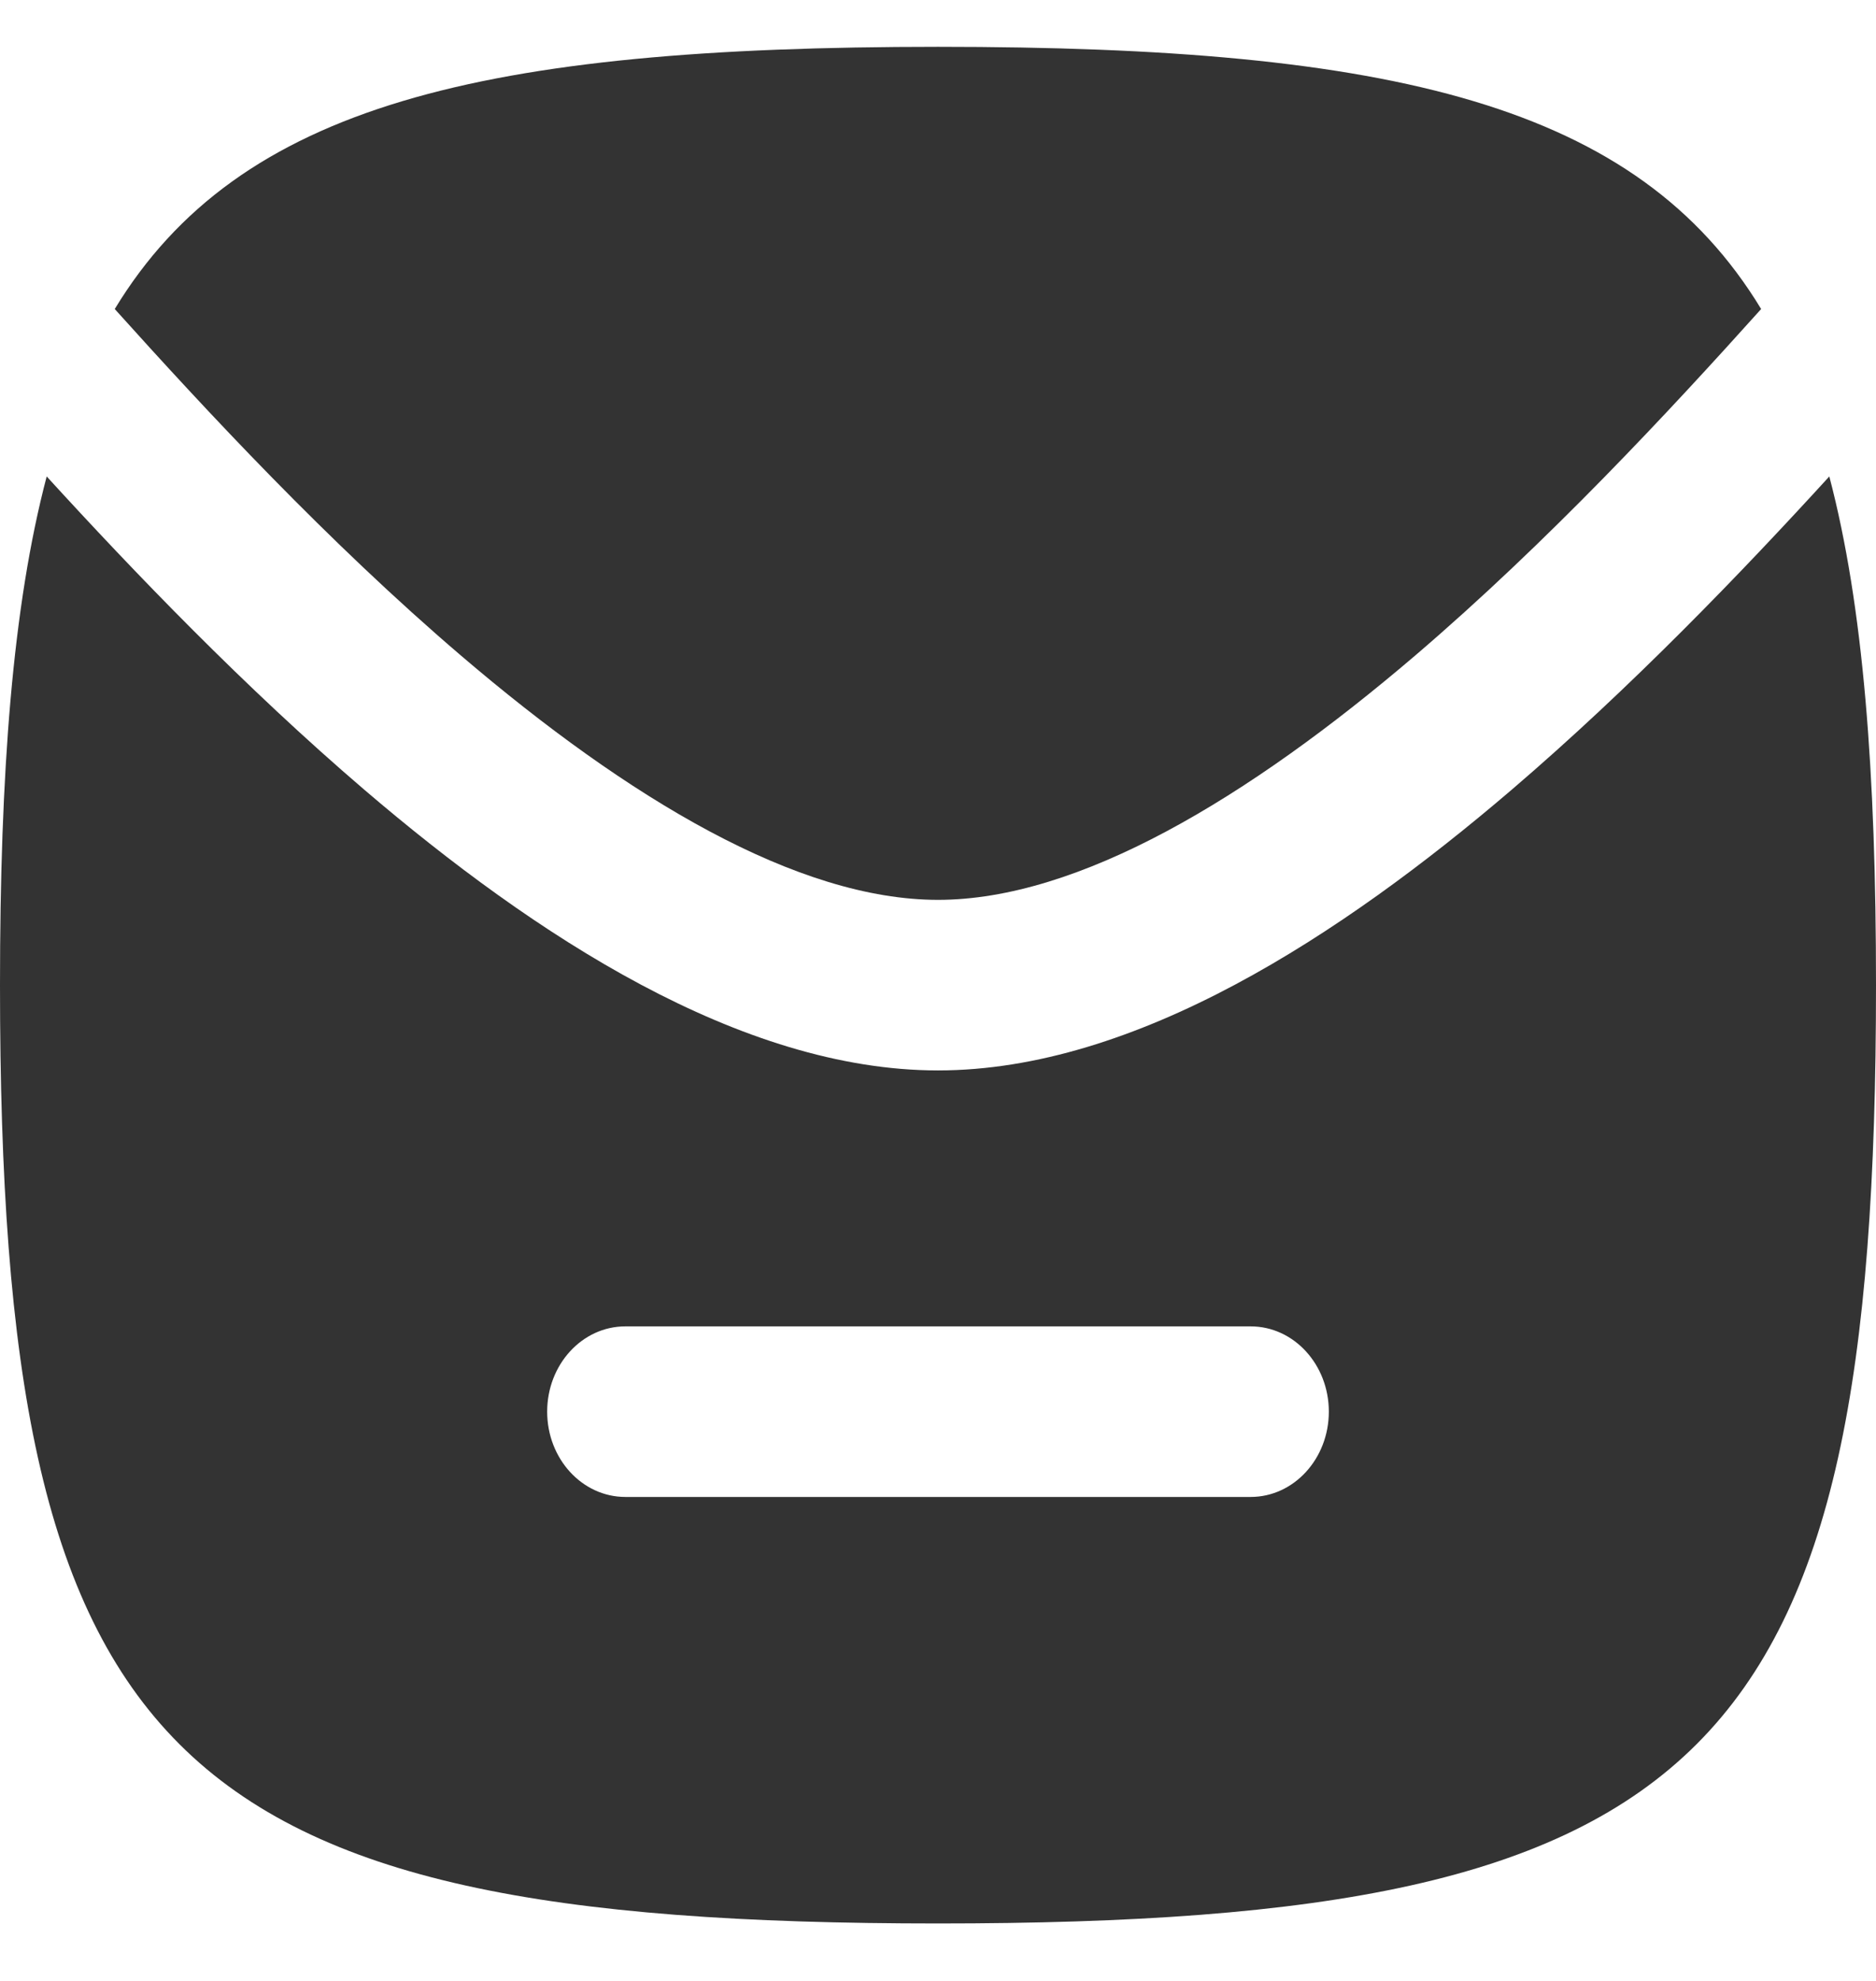 <svg width="18" height="19" viewBox="0 0 18 19" fill="none" xmlns="http://www.w3.org/2000/svg">
<path fill-rule="evenodd" clip-rule="evenodd" d="M0 9.449C0 16.861 1.589 18.449 9 18.449C16.412 18.449 18 16.861 18 9.449C18 7.412 17.88 5.815 17.552 4.57C16.713 5.488 15.653 6.592 14.503 7.576C12.871 8.971 10.894 10.267 9 10.267C7.106 10.267 5.129 8.971 3.497 7.576C2.347 6.592 1.287 5.488 0.448 4.57C0.12 5.815 0 7.412 0 9.449ZM6 12.722C5.586 12.722 5.25 13.088 5.25 13.54C5.25 13.992 5.586 14.358 6 14.358H12C12.414 14.358 12.75 13.992 12.75 13.54C12.75 13.088 12.414 12.722 12 12.722H6Z" fill="#333333"/>
<path d="M13.578 6.288C14.854 5.197 16.02 3.941 16.898 2.964C15.707 1 13.362 0.449 9 0.449C4.638 0.449 2.293 1 1.101 2.964C1.98 3.941 3.146 5.197 4.423 6.288C6.031 7.662 7.654 8.631 9 8.631C10.346 8.631 11.969 7.662 13.578 6.288Z" fill="#333333"/>
</svg>
